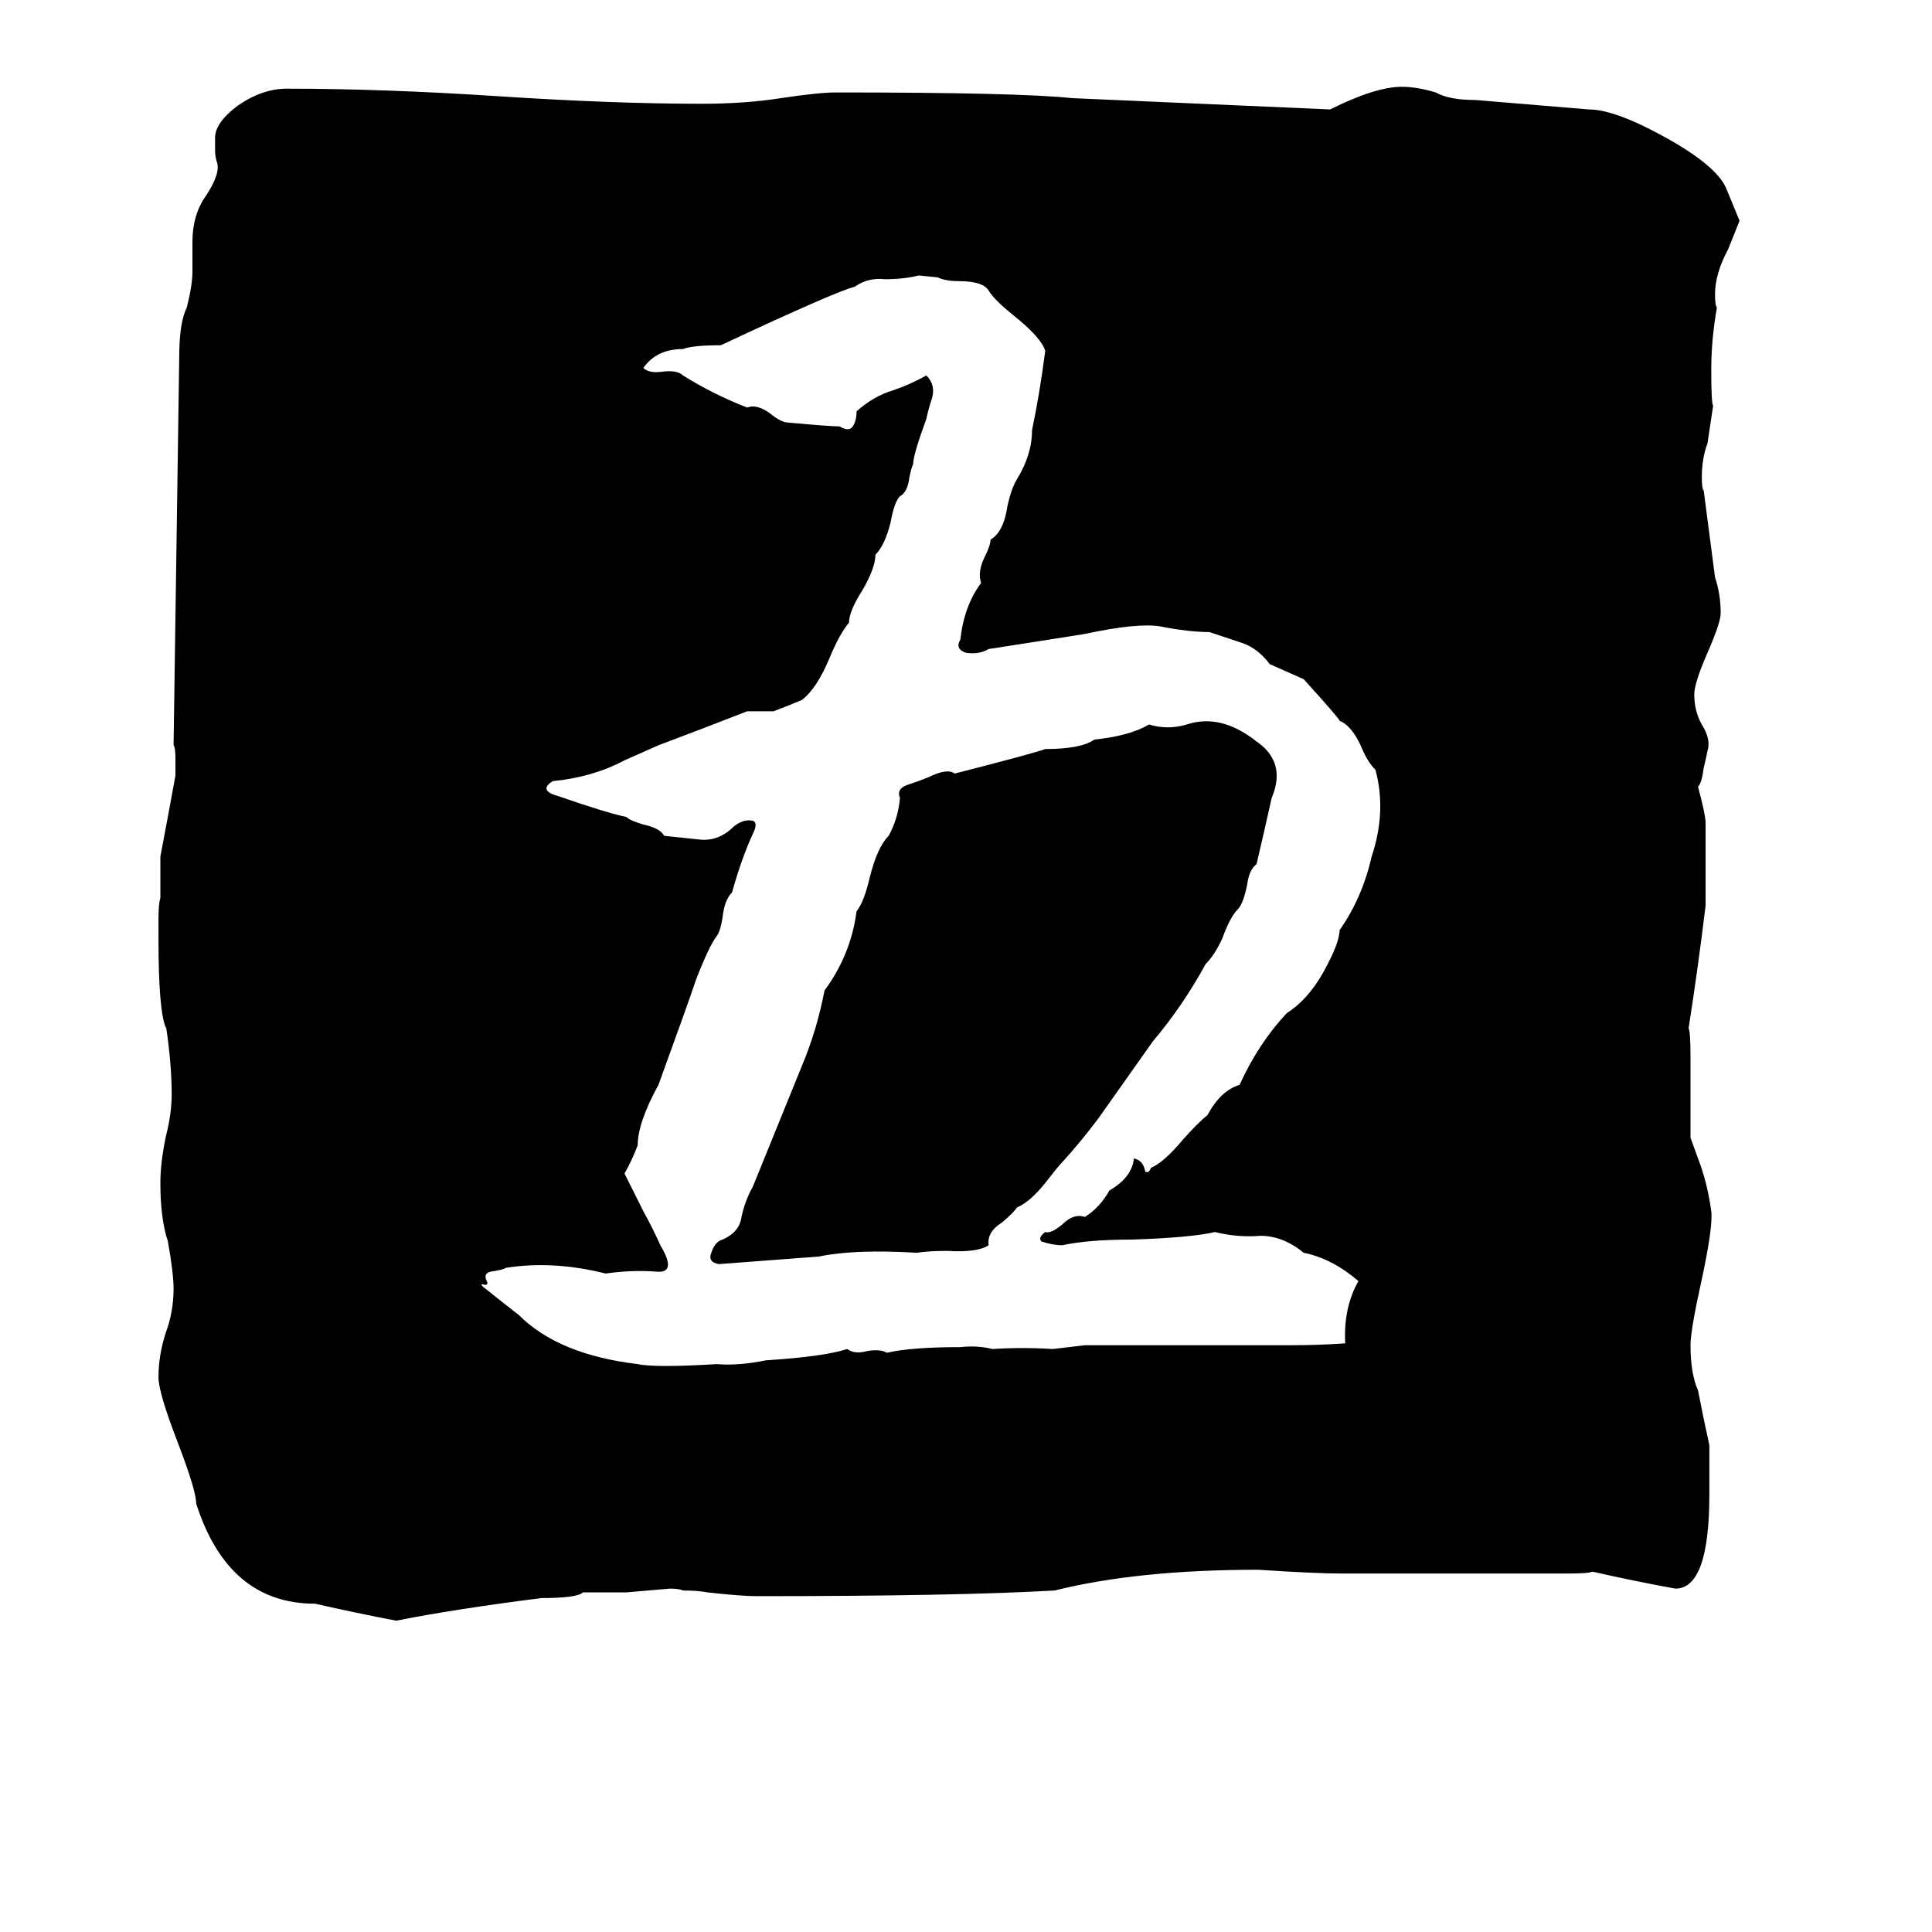 <svg xmlns="http://www.w3.org/2000/svg" viewBox="0 -800 1024 1024">
	<path fill="#000000" d="M915 -700L922 -683L916 -668Q909 -655 909 -644Q909 -638 910 -637Q907 -620 907 -604Q907 -586 908 -585L905 -565Q902 -557 902 -547Q902 -541 903 -540L909 -494Q912 -485 912 -475Q912 -470 905 -454Q898 -438 898 -432Q898 -423 902 -416Q907 -408 905 -402Q904 -397 903 -393Q902 -385 900 -383Q904 -368 904 -364V-320Q900 -287 895 -255Q896 -253 896 -240V-197L900 -186Q905 -173 907 -158Q908 -150 902 -122Q896 -95 896 -87Q896 -72 900 -63L903 -48L906 -34V-8Q906 42 888 42Q866 38 844 33Q842 34 831 34H711Q697 34 667 32Q603 32 559 43Q507 46 401 46Q393 46 375 44Q370 43 362 43Q360 42 355 42L332 44H309Q306 47 287 47Q240 53 210 59Q189 55 167 50Q121 50 104 -3Q104 -10 94 -36Q84 -62 84 -70Q84 -82 88 -94Q92 -105 92 -117Q92 -125 89 -142Q85 -154 85 -173Q85 -184 88 -198Q91 -210 91 -220Q91 -236 88 -256V-255Q84 -264 84 -302V-313Q84 -321 85 -324V-346Q89 -367 93 -389V-397Q93 -404 92 -405L95 -611Q95 -629 99 -637Q102 -649 102 -656V-672Q102 -686 109 -696Q117 -708 115 -714Q114 -717 114 -720V-727Q114 -735 126 -744Q139 -753 152 -753Q203 -753 264 -749Q325 -745 372 -745Q395 -745 414 -748Q434 -751 443 -751Q540 -751 568 -748Q637 -745 705 -742Q729 -754 743 -754Q751 -754 761 -751Q768 -747 782 -747L842 -742Q856 -742 883 -727Q910 -712 915 -700ZM497 -653L487 -654Q479 -652 469 -652Q460 -653 453 -648Q444 -646 382 -617Q367 -617 362 -615Q348 -615 341 -605Q344 -602 351 -603Q359 -604 362 -601Q378 -591 396 -584Q401 -586 408 -581Q414 -576 418 -576Q440 -574 445 -574Q450 -571 452 -574Q454 -577 454 -582Q463 -590 473 -593Q482 -596 491 -601Q496 -596 494 -589Q492 -583 491 -578Q484 -559 484 -554Q483 -552 482 -547Q481 -539 477 -537Q474 -534 472 -523Q469 -511 464 -506Q464 -499 457 -487Q450 -476 450 -470Q445 -464 440 -452Q433 -435 425 -429Q418 -426 410 -423H396Q373 -414 349 -405Q340 -401 331 -397Q314 -388 293 -386Q285 -381 296 -378Q322 -369 332 -367Q334 -365 341 -363Q350 -361 352 -357Q362 -356 371 -355Q381 -354 389 -362Q394 -366 399 -365Q402 -364 399 -358Q393 -345 388 -327Q384 -323 383 -314Q382 -307 380 -304Q376 -299 369 -281Q365 -269 349 -225Q338 -205 338 -193Q335 -185 331 -178L341 -158Q346 -149 350 -140Q359 -125 348 -126Q335 -127 321 -125Q293 -132 268 -128Q267 -127 260 -126Q256 -125 258 -121Q259 -119 257 -119Q254 -120 256 -118Q266 -110 275 -103Q296 -82 338 -77Q347 -75 380 -77Q391 -76 406 -79Q437 -81 449 -85Q453 -82 460 -84Q467 -85 470 -83Q483 -86 509 -86Q518 -87 526 -85Q542 -86 558 -85Q567 -86 575 -87Q604 -87 633 -87Q659 -87 684 -87Q699 -87 713 -88Q712 -107 720 -121Q706 -133 691 -136Q680 -145 668 -145Q656 -144 644 -147Q631 -144 600 -143Q577 -143 563 -140Q558 -140 552 -142Q550 -144 554 -147Q557 -146 563 -151Q569 -157 575 -155Q583 -160 588 -169Q600 -176 601 -186Q606 -185 607 -179Q609 -178 610 -181Q617 -184 627 -196Q635 -205 640 -209Q647 -222 657 -225Q667 -247 682 -263Q693 -270 701 -284Q710 -300 710 -307Q722 -324 727 -346Q735 -370 729 -392Q725 -396 722 -403Q717 -415 710 -418Q710 -419 691 -440Q682 -444 673 -448Q667 -456 659 -459Q650 -462 641 -465Q630 -465 615 -468Q603 -470 575 -464Q550 -460 524 -456Q519 -453 512 -454Q506 -456 509 -461Q511 -479 520 -491Q518 -497 522 -505Q525 -511 525 -514Q532 -518 534 -532Q536 -541 539 -546Q547 -559 547 -572Q551 -591 554 -614Q552 -621 537 -633Q527 -641 524 -646Q521 -651 508 -651Q501 -651 497 -653ZM629 -416Q647 -422 666 -407Q682 -396 674 -377Q670 -359 666 -342Q662 -339 661 -331Q659 -321 656 -318Q652 -314 648 -303Q644 -294 639 -289Q627 -267 611 -248L582 -207Q573 -195 563 -184Q561 -182 554 -173Q546 -163 539 -160Q537 -157 531 -152Q523 -147 524 -140Q518 -136 502 -137Q492 -137 486 -136Q453 -138 434 -134L381 -130Q375 -131 377 -136Q379 -142 383 -143Q392 -147 393 -155Q395 -164 399 -171Q412 -203 425 -235Q433 -254 437 -275Q451 -294 454 -317Q458 -322 461 -335Q465 -351 471 -357Q476 -366 477 -377Q475 -382 481 -384Q487 -386 492 -388Q502 -393 506 -390Q549 -401 554 -403Q573 -403 580 -408Q599 -410 609 -416Q619 -413 629 -416Z"/>
</svg>